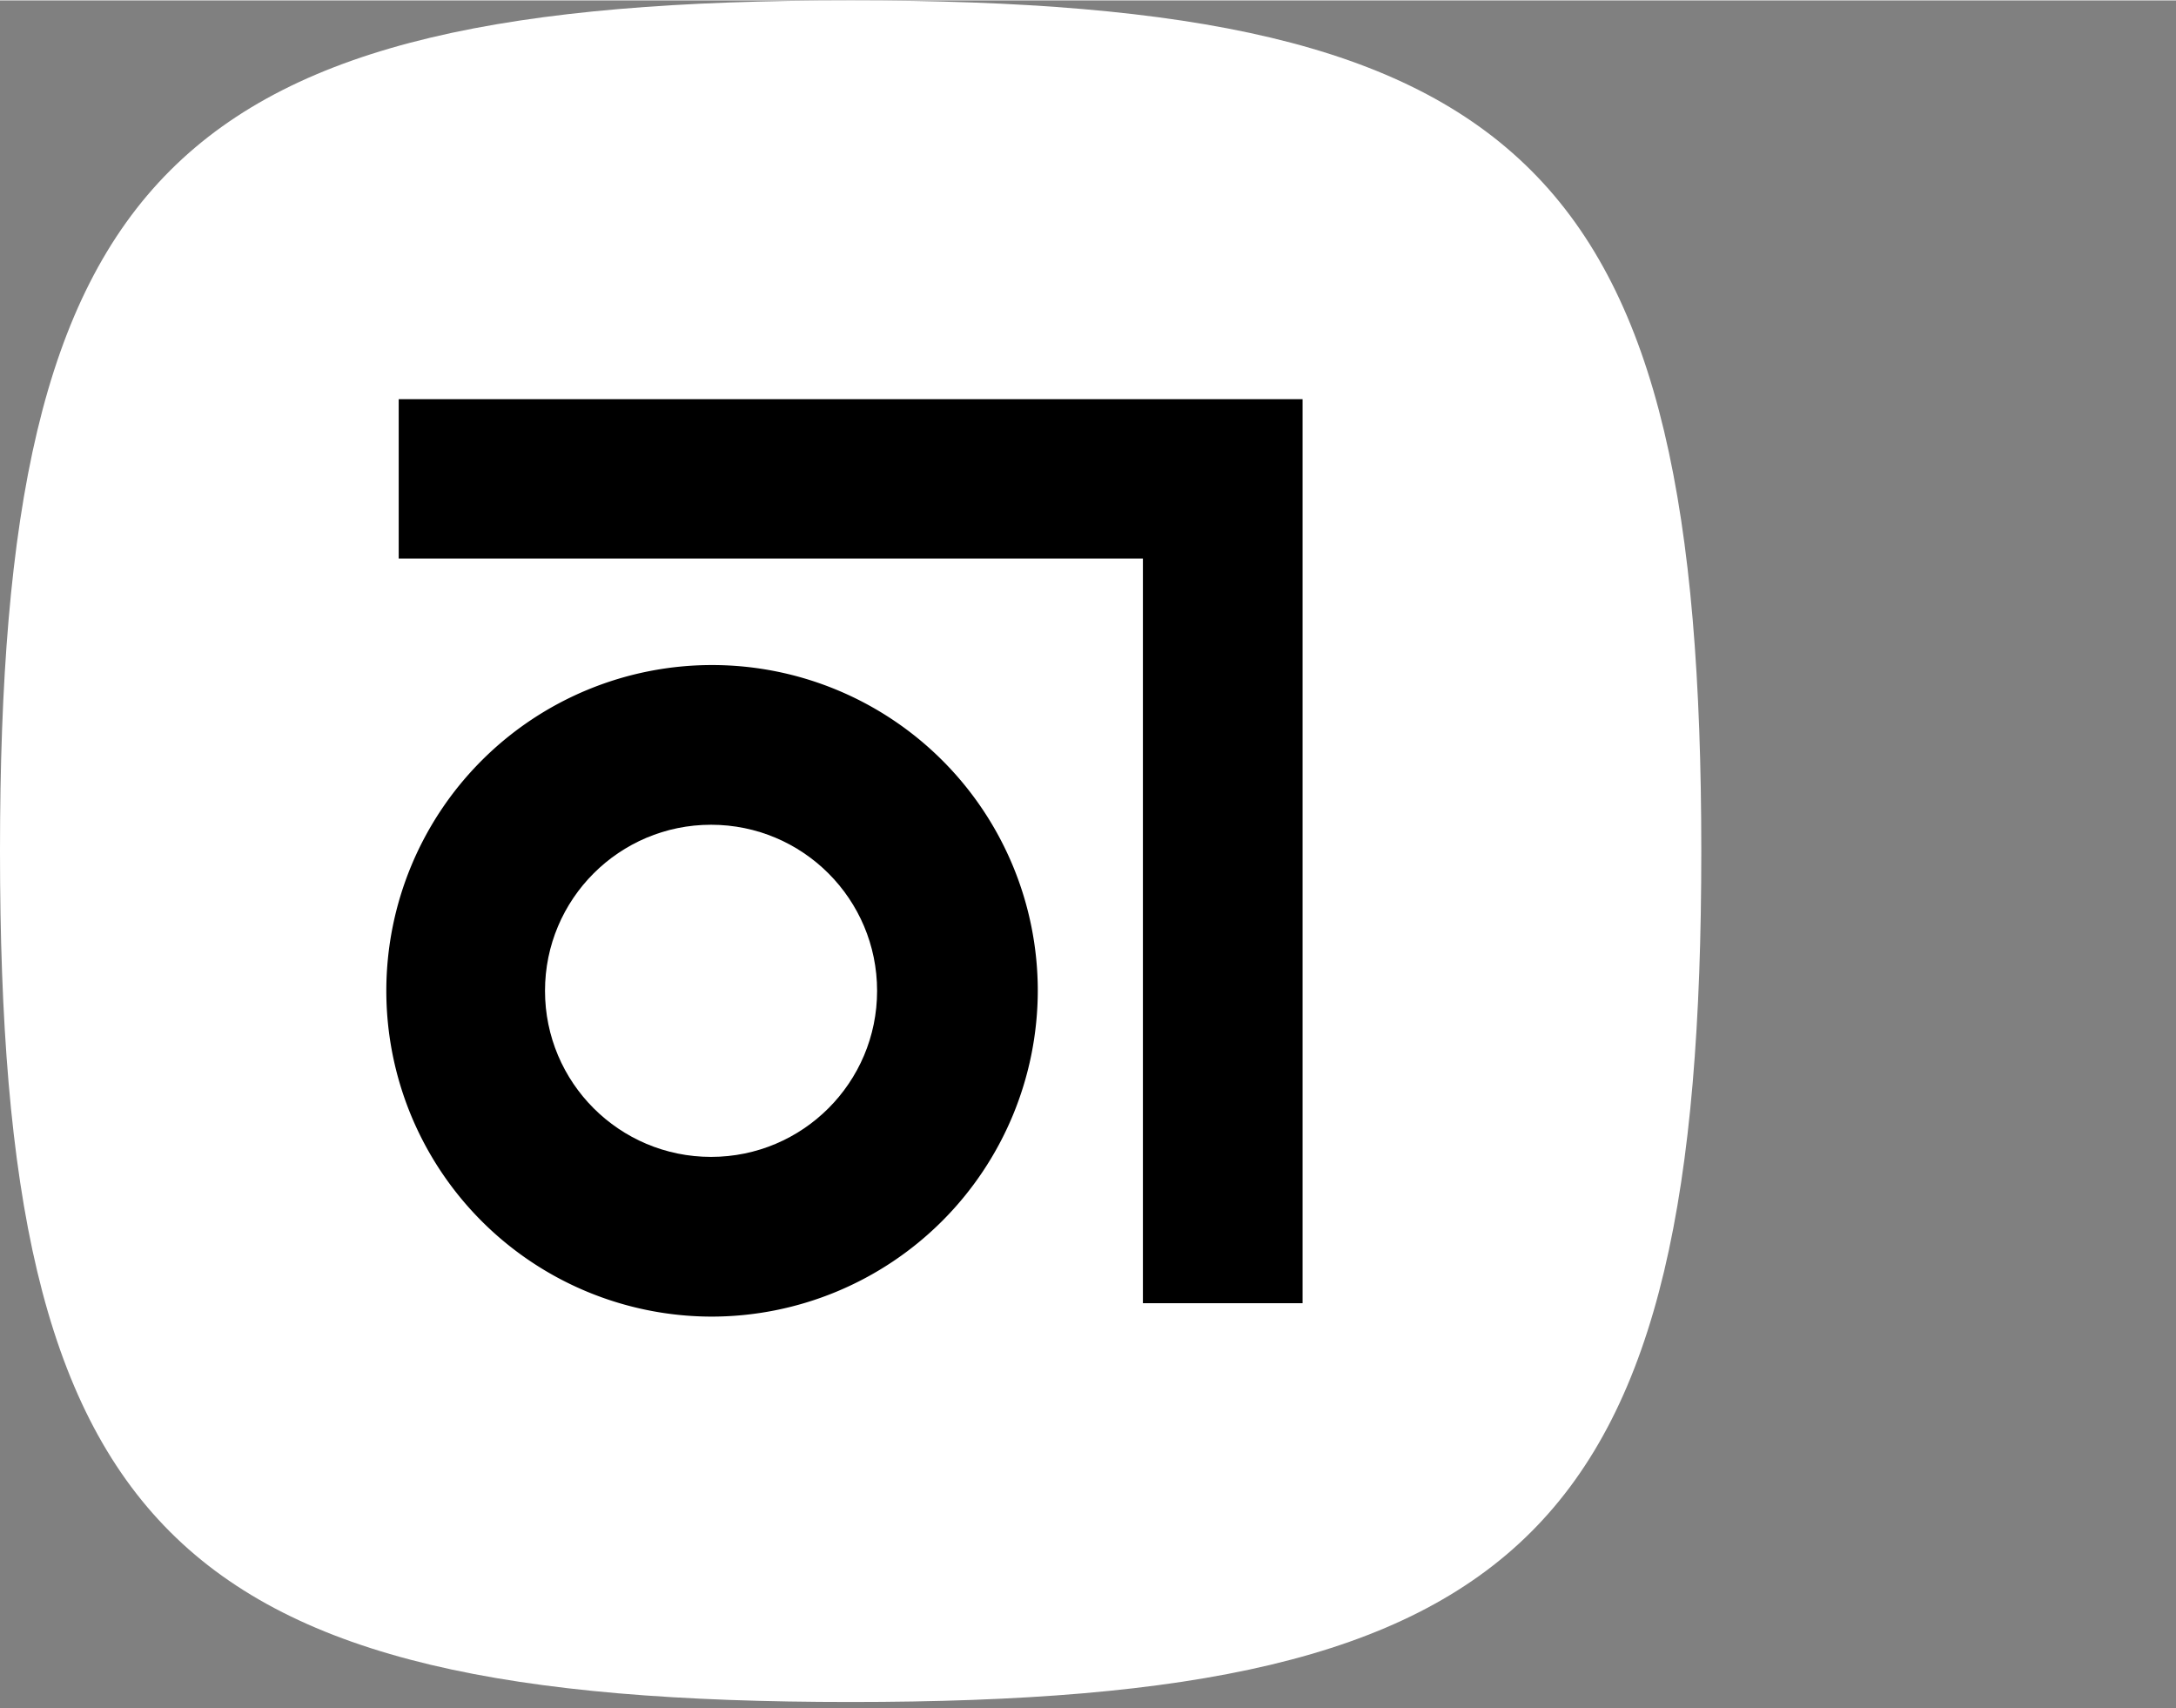 <svg xmlns="http://www.w3.org/2000/svg" viewBox="0 0 65 51" width="200" height="157">
  <rect x="0" y="0" width="65" height="51" fill="#808080" stroke="none"/>
  <g class="abstract-logo-mark">
    <path fill="white" d="M25.41 0C5.08 0 0 5.08 0 25.41s5.08 25.41 25.41 25.41 25.41-5.08 25.41-25.41S45.74 0 25.41 0z"/>
    <path fill="black" d="M21.24 39.31A9.73 9.73 0 1 1 31 29.58a9.75 9.75 0 0 1-9.76 9.73zm17.67-.4h-4.77V16.67H11.91v-4.76h27z"/>
    <circle fill="white" cx="21.24" cy="29.58" r="4.96"/>
  </g>
</svg>
